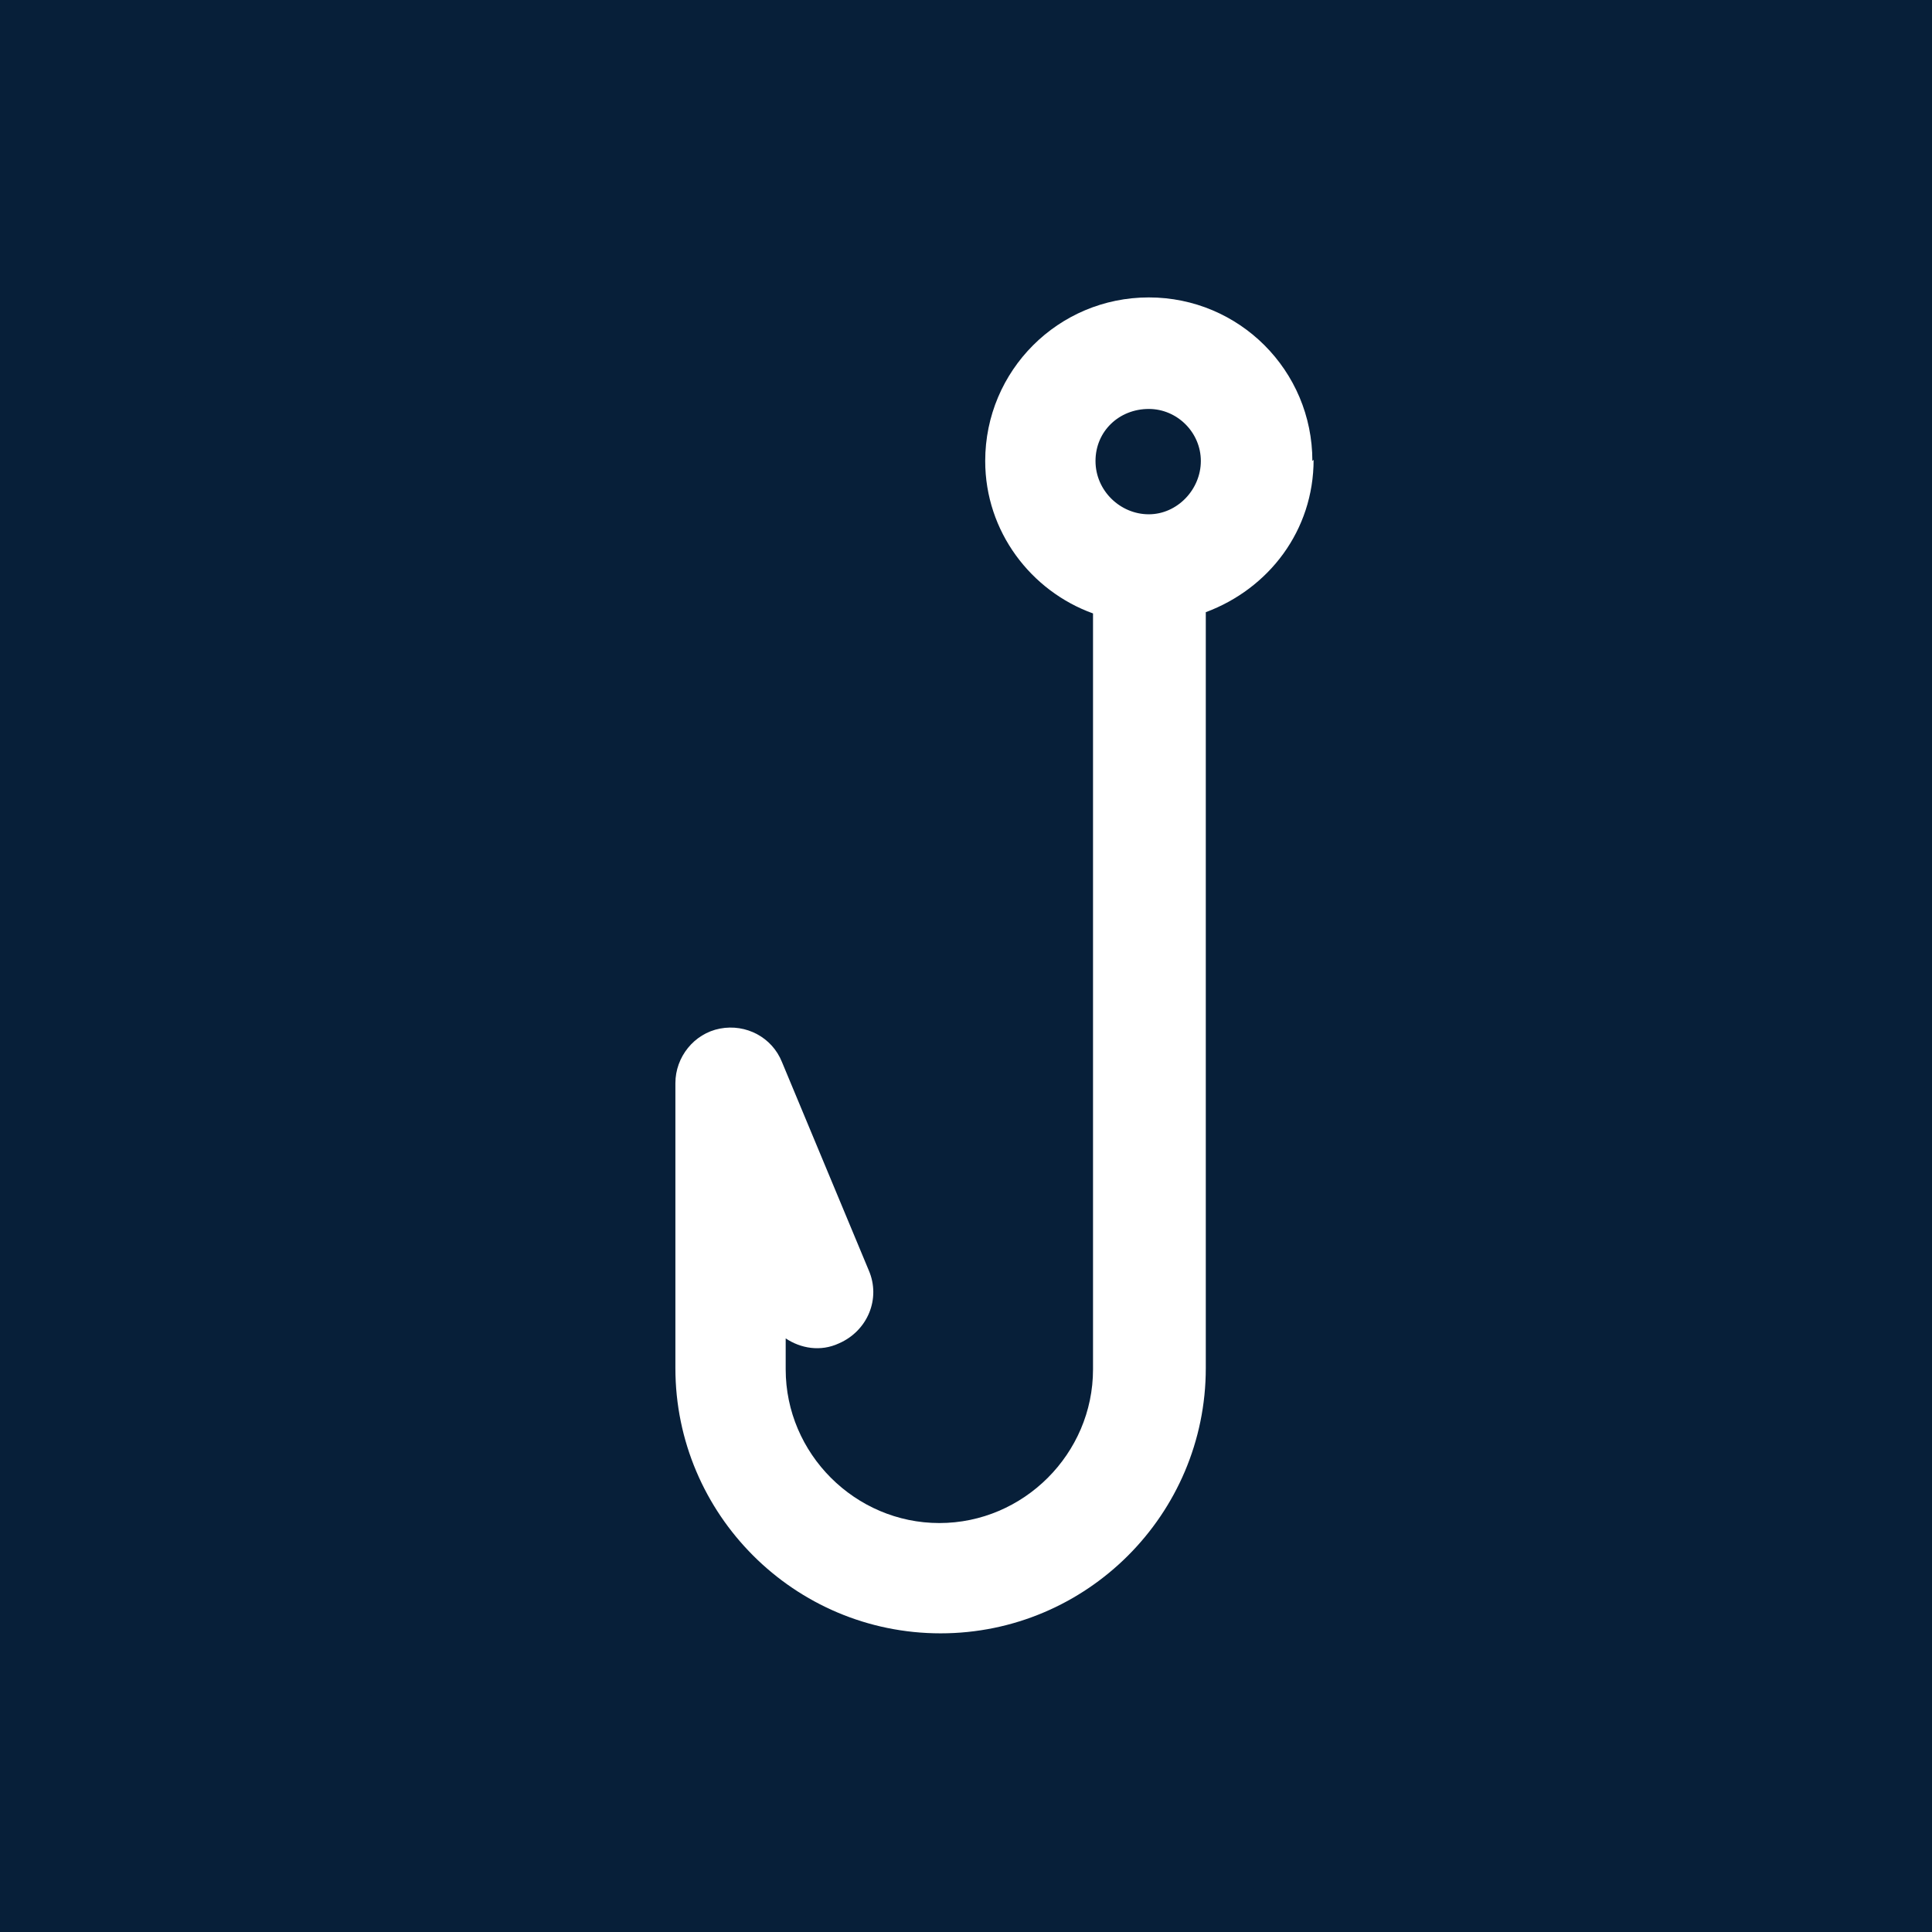<?xml version="1.0" encoding="UTF-8"?>
<svg xmlns="http://www.w3.org/2000/svg" viewBox="0 0 15.59 15.59">
  <defs>
    <style>
      .cls-1 {
        fill: #071f39;
      }

      .cls-1, .cls-2 {
        stroke-width: 0px;
      }

      .cls-2 {
        fill: #fff;
      }
    </style>
  </defs>
  <g id="Firkant">
    <rect class="cls-1" x="0" y="0" width="15.59" height="15.59"/>
  </g>
  <g id="Cirkel">
    <rect class="cls-1" x="0" y="0" width="15.59" height="15.59" rx="7.8" ry="7.8"/>
  </g>
  <g id="ICONS">
    <path class="cls-2" d="M10.59,3.72c0-.73-.59-1.32-1.32-1.32s-1.32.59-1.32,1.32c0,.57.37,1.05.87,1.23v6.1c0,.68-.56,1.24-1.24,1.24s-1.24-.56-1.24-1.24v-.25c.12.08.28.11.43.04.23-.1.34-.36.24-.59l-.7-1.68c-.08-.2-.29-.31-.5-.27-.21.04-.36.23-.36.44v2.3c0,1.18.96,2.14,2.14,2.14s2.14-.96,2.14-2.14v-6.1c.51-.19.87-.66.87-1.23ZM9.27,3.3c.23,0,.42.19.42.42s-.19.43-.42.43-.43-.19-.43-.43.19-.42.43-.42Z"/>
  </g>
</svg>
